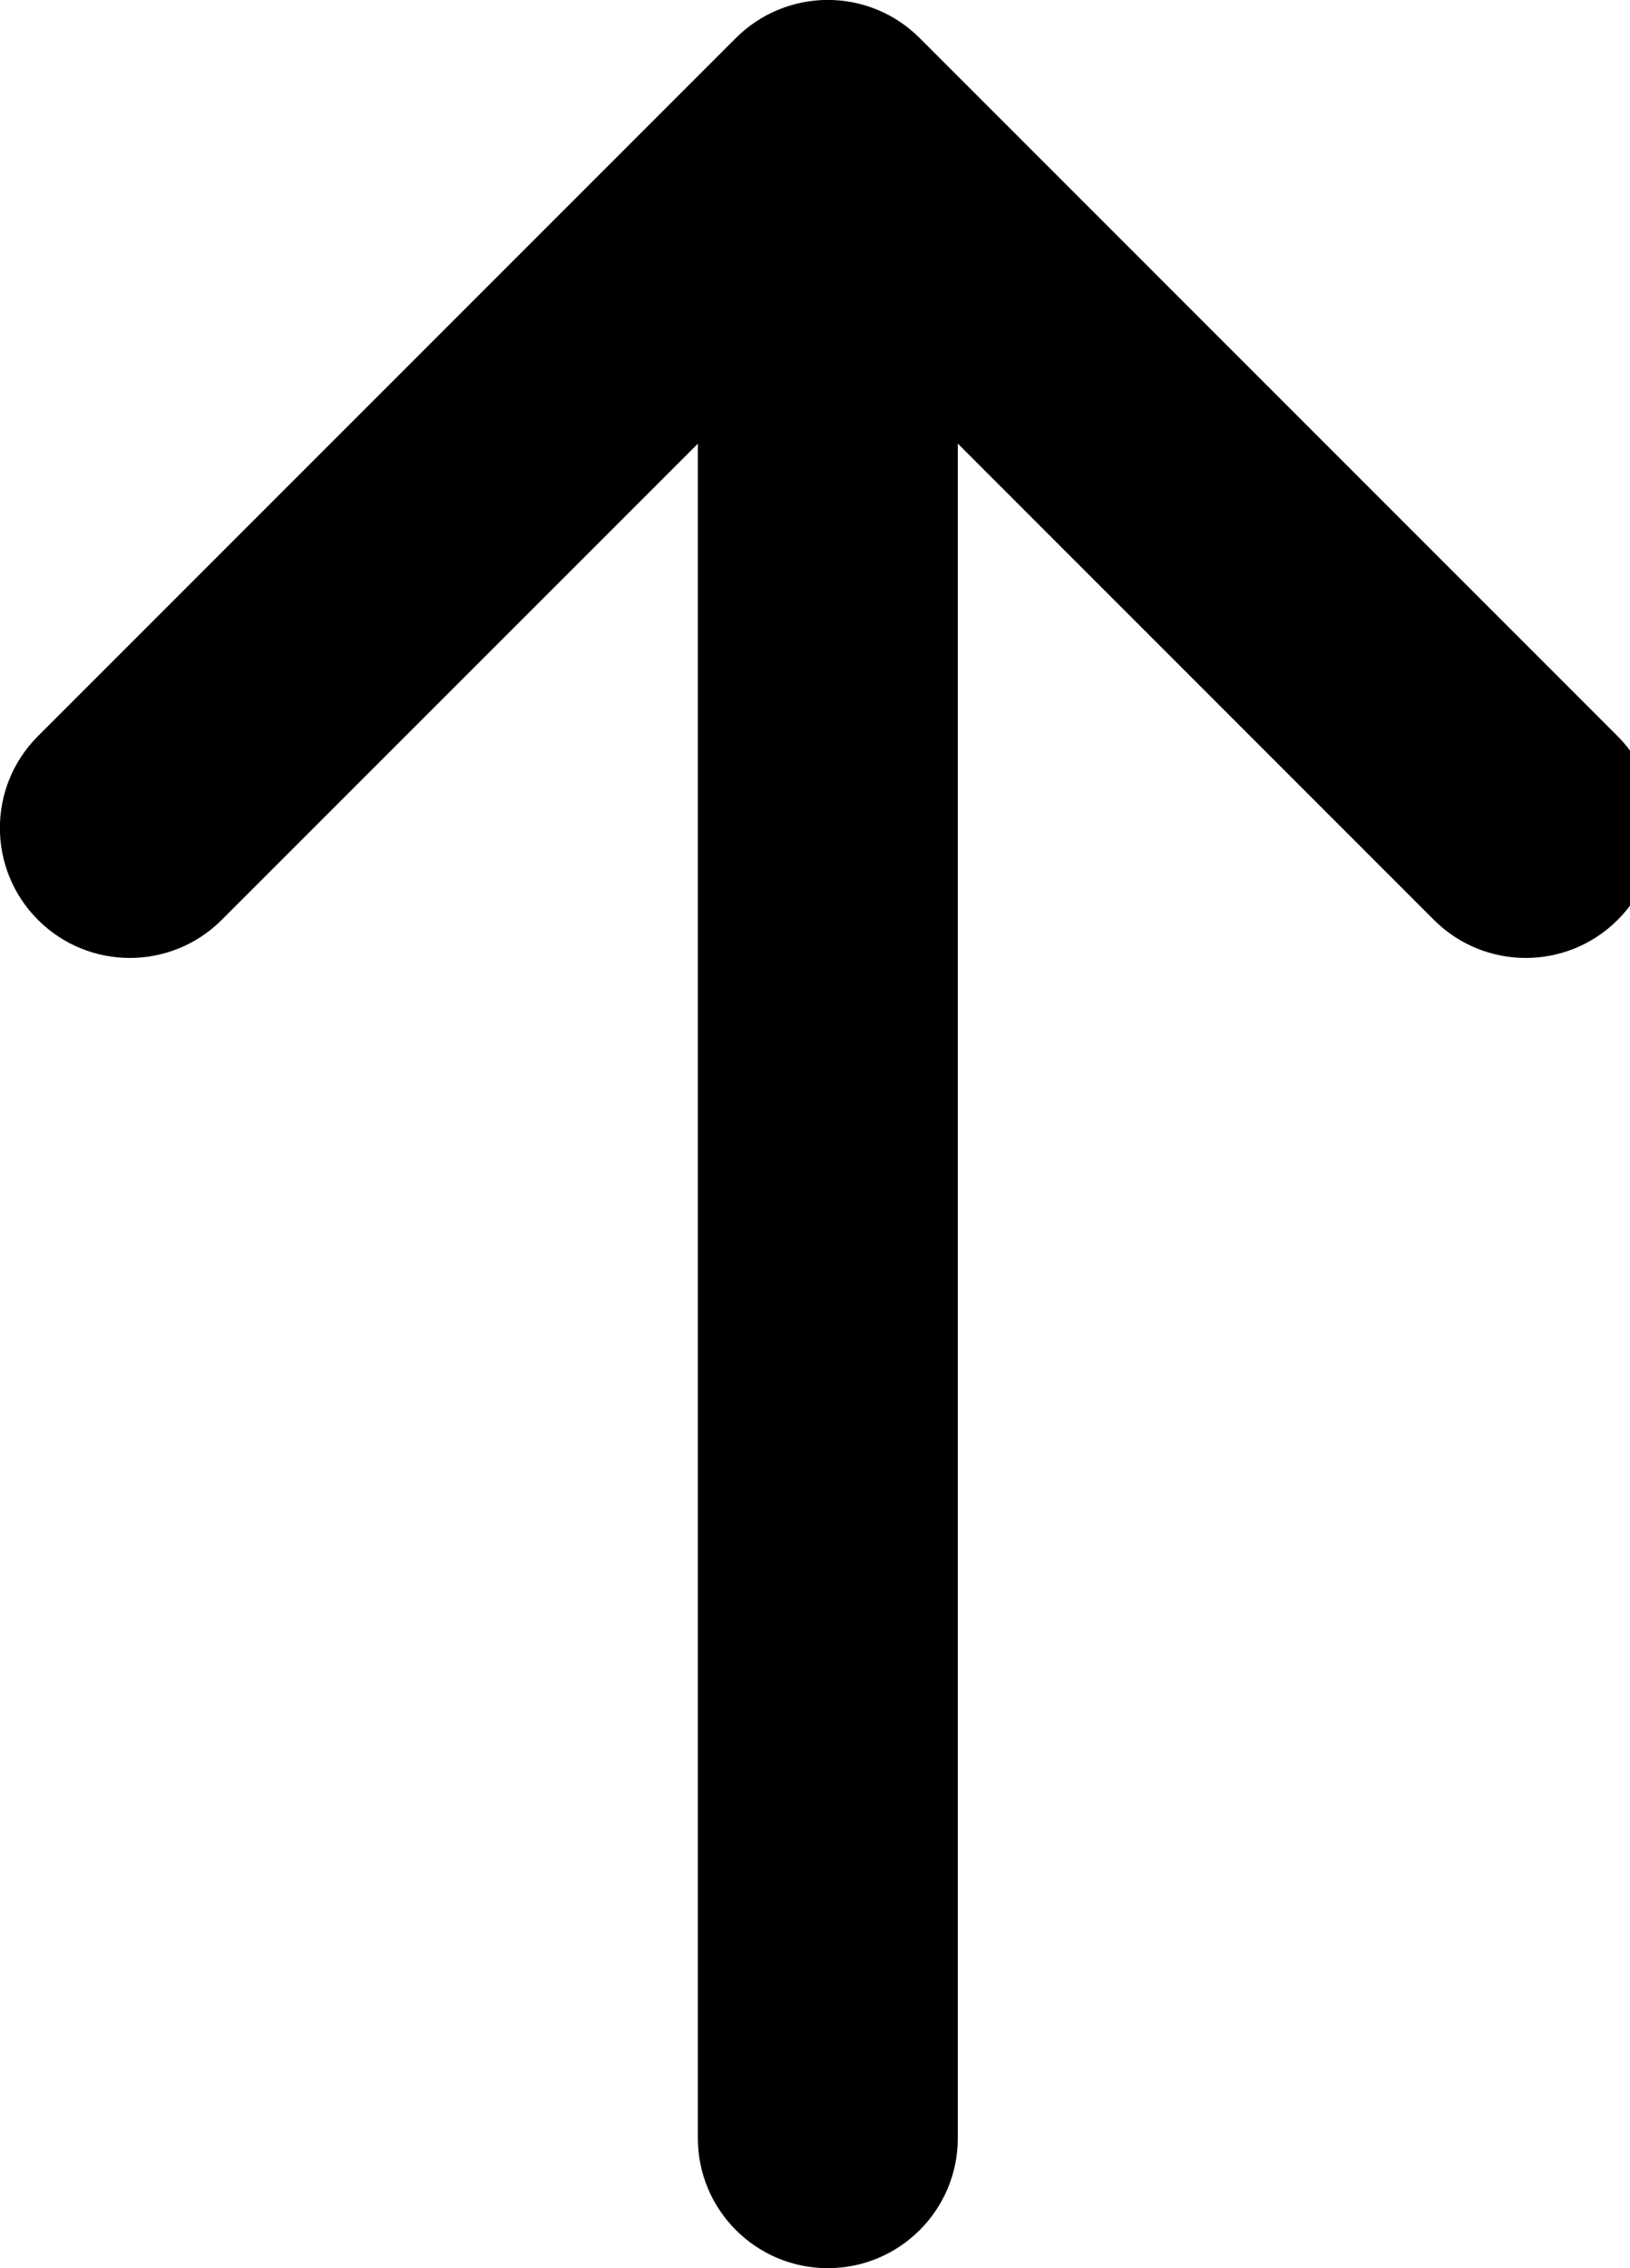 <!-- Generated by IcoMoon.io -->
<svg version="1.1" xmlns="http://www.w3.org/2000/svg" width="23" height="32" viewBox="0 0 23 32">
<title>arrow-up</title>
<path d="M23.363 11.682c0 0.469-0.178 0.938-0.537 1.296-0.716 0.716-1.877 0.716-2.593 0l-8.551-8.553-8.553 8.553c-0.717 0.716-1.877 0.716-2.593 0s-0.717-1.877 0-2.593l9.848-9.849c0.344-0.344 0.81-0.537 1.297-0.537 0.485 0 0.952 0.193 1.295 0.537l9.848 9.849c0.359 0.359 0.537 0.827 0.537 1.296z"></path>
<path d="M13.515 5.387v24.779c0 1.012-0.821 1.834-1.834 1.834s-1.834-0.821-1.834-1.834v-24.779c0-1.012 0.821-1.834 1.834-1.834s1.834 0.821 1.834 1.834z"></path>
</svg>
